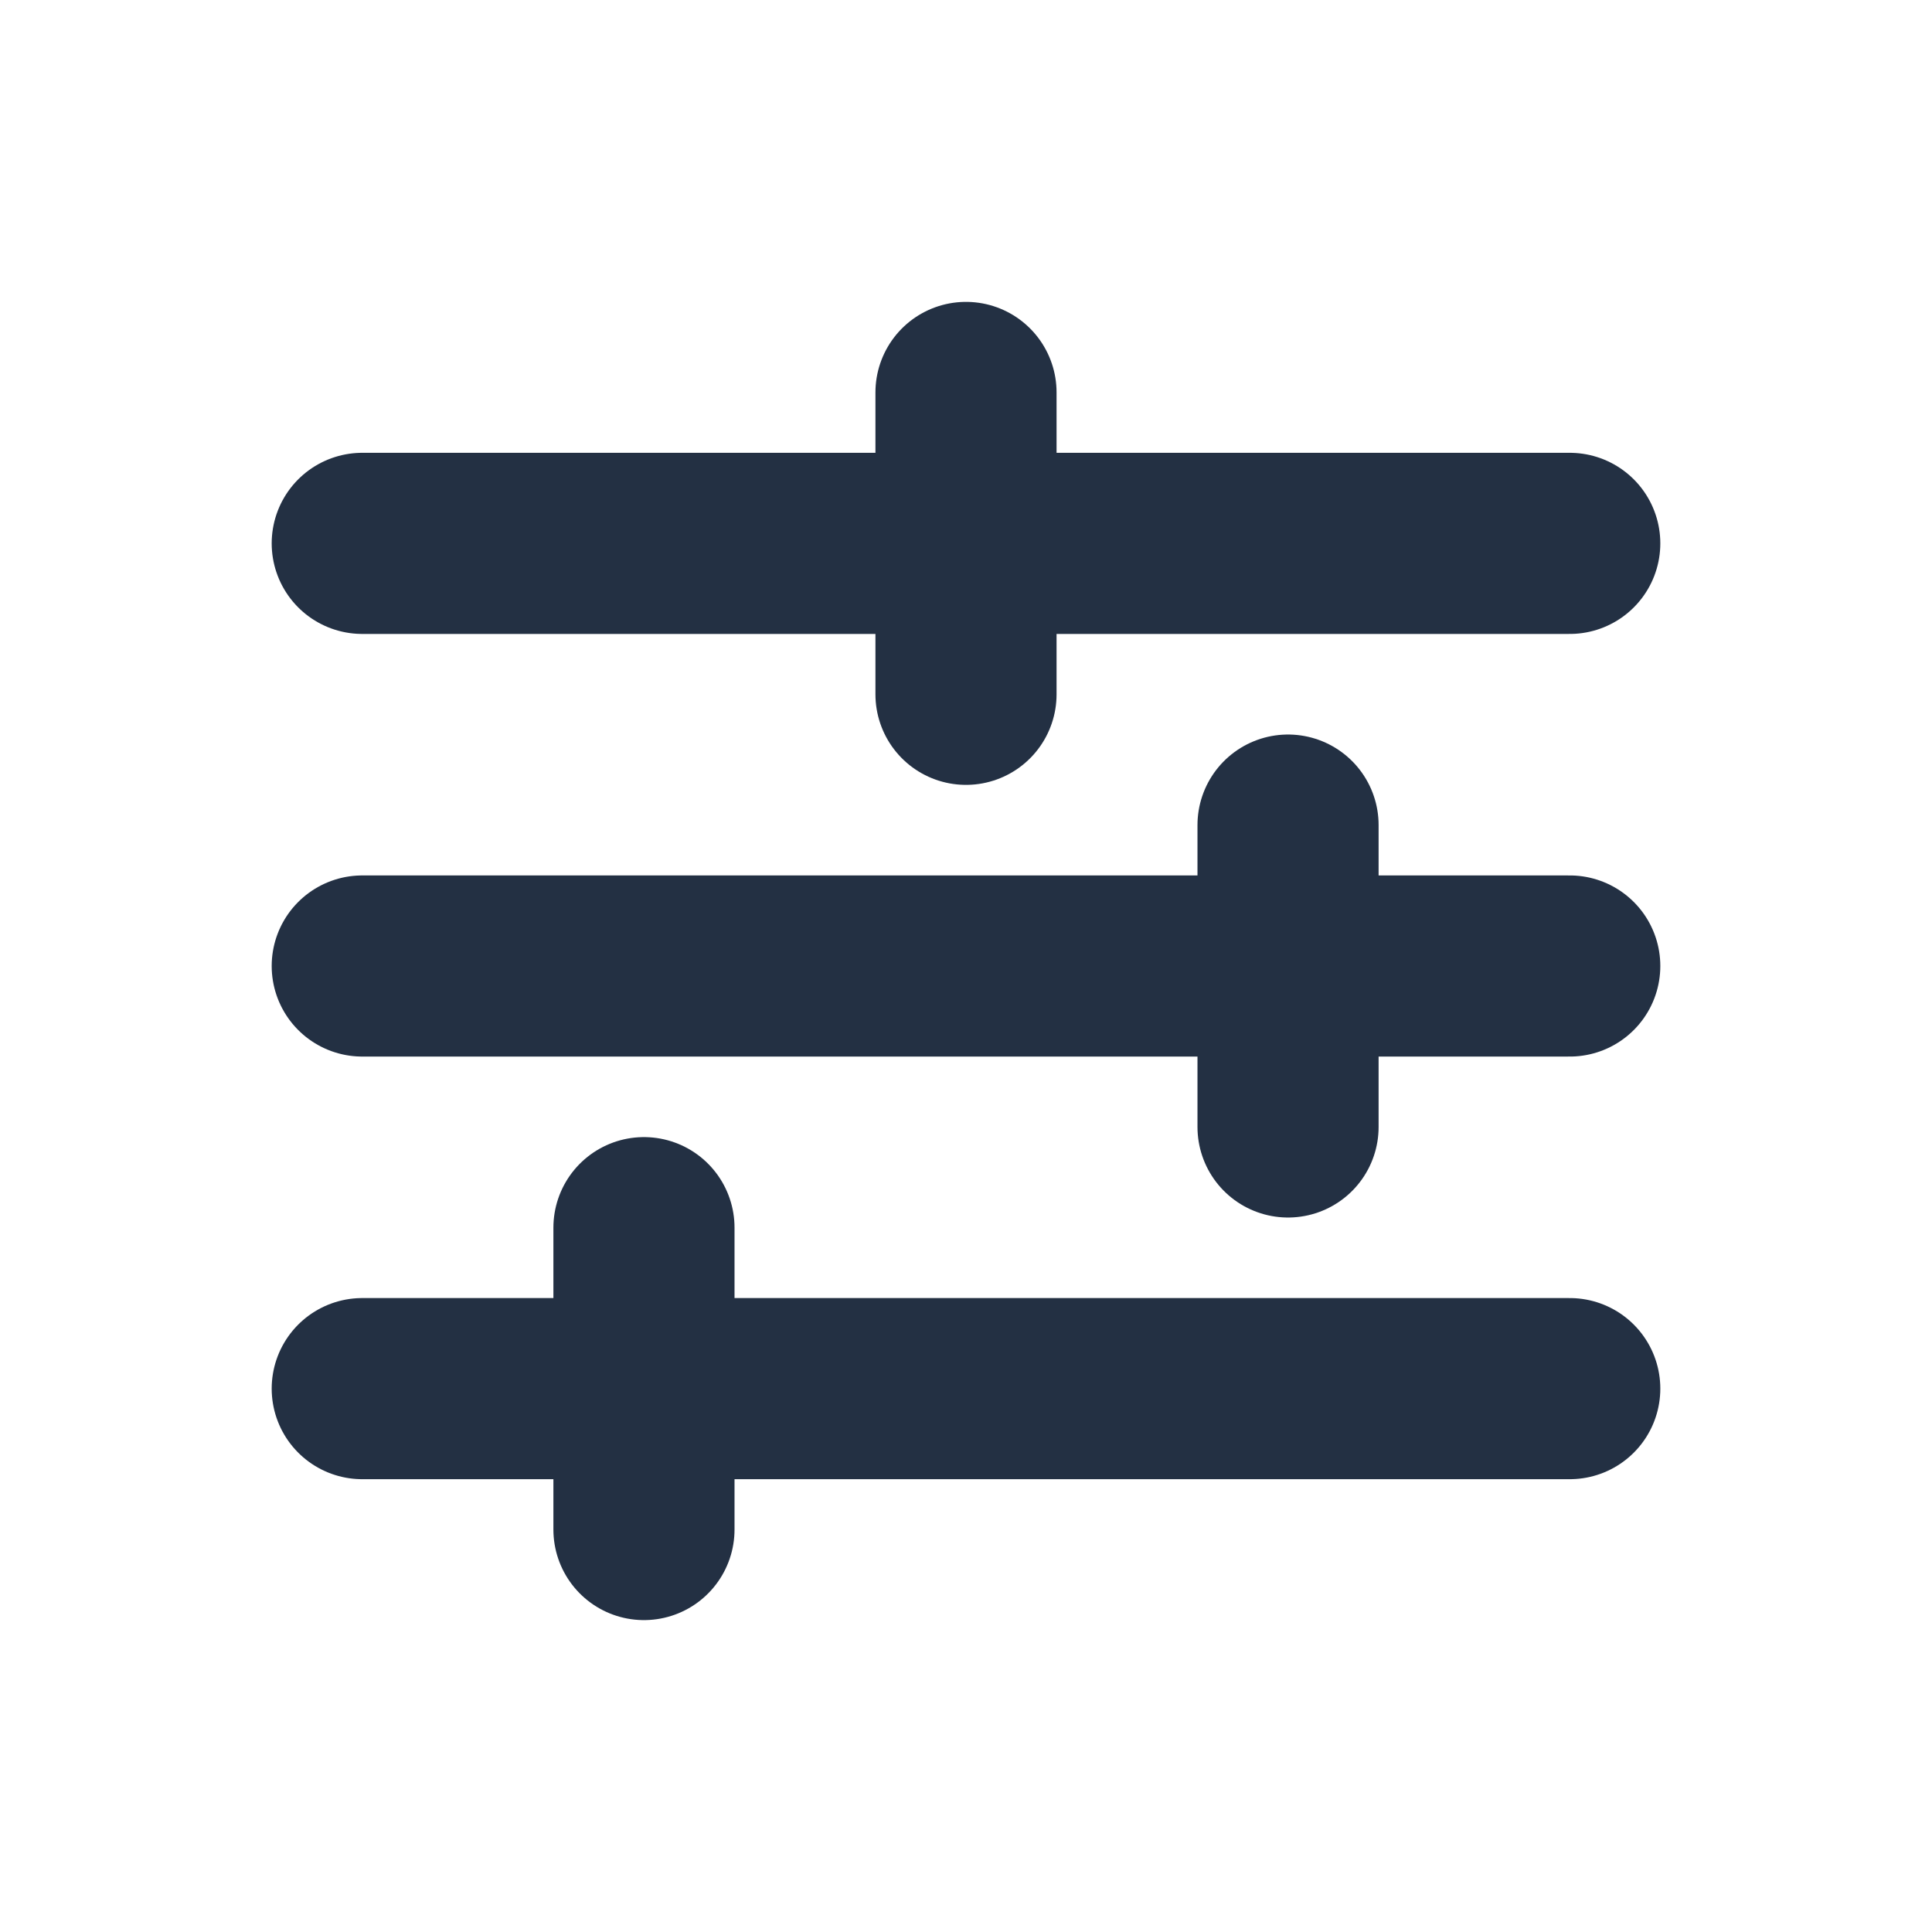 <svg width="16" height="16" viewBox="0 0 16 16" fill="none" xmlns="http://www.w3.org/2000/svg">
<path d="M3 4.5L13 4.5" stroke="#233043" stroke-width="1.5" stroke-linecap="round" stroke-linejoin="round"/>
<path d="M8 5.75V3.25" stroke="#233043" stroke-width="1.5" stroke-linecap="round" stroke-linejoin="round"/>
<path d="M10.667 9.333V6.833" stroke="#233043" stroke-width="1.5" stroke-linecap="round" stroke-linejoin="round"/>
<path d="M5.333 12.667V10.167" stroke="#233043" stroke-width="1.5" stroke-linecap="round" stroke-linejoin="round"/>
<path d="M3 8L13 8" stroke="#233043" stroke-width="1.5" stroke-linecap="round" stroke-linejoin="round"/>
<path d="M3 11.5L13 11.5" stroke="#233043" stroke-width="1.5" stroke-linecap="round" stroke-linejoin="round"/>
</svg>
